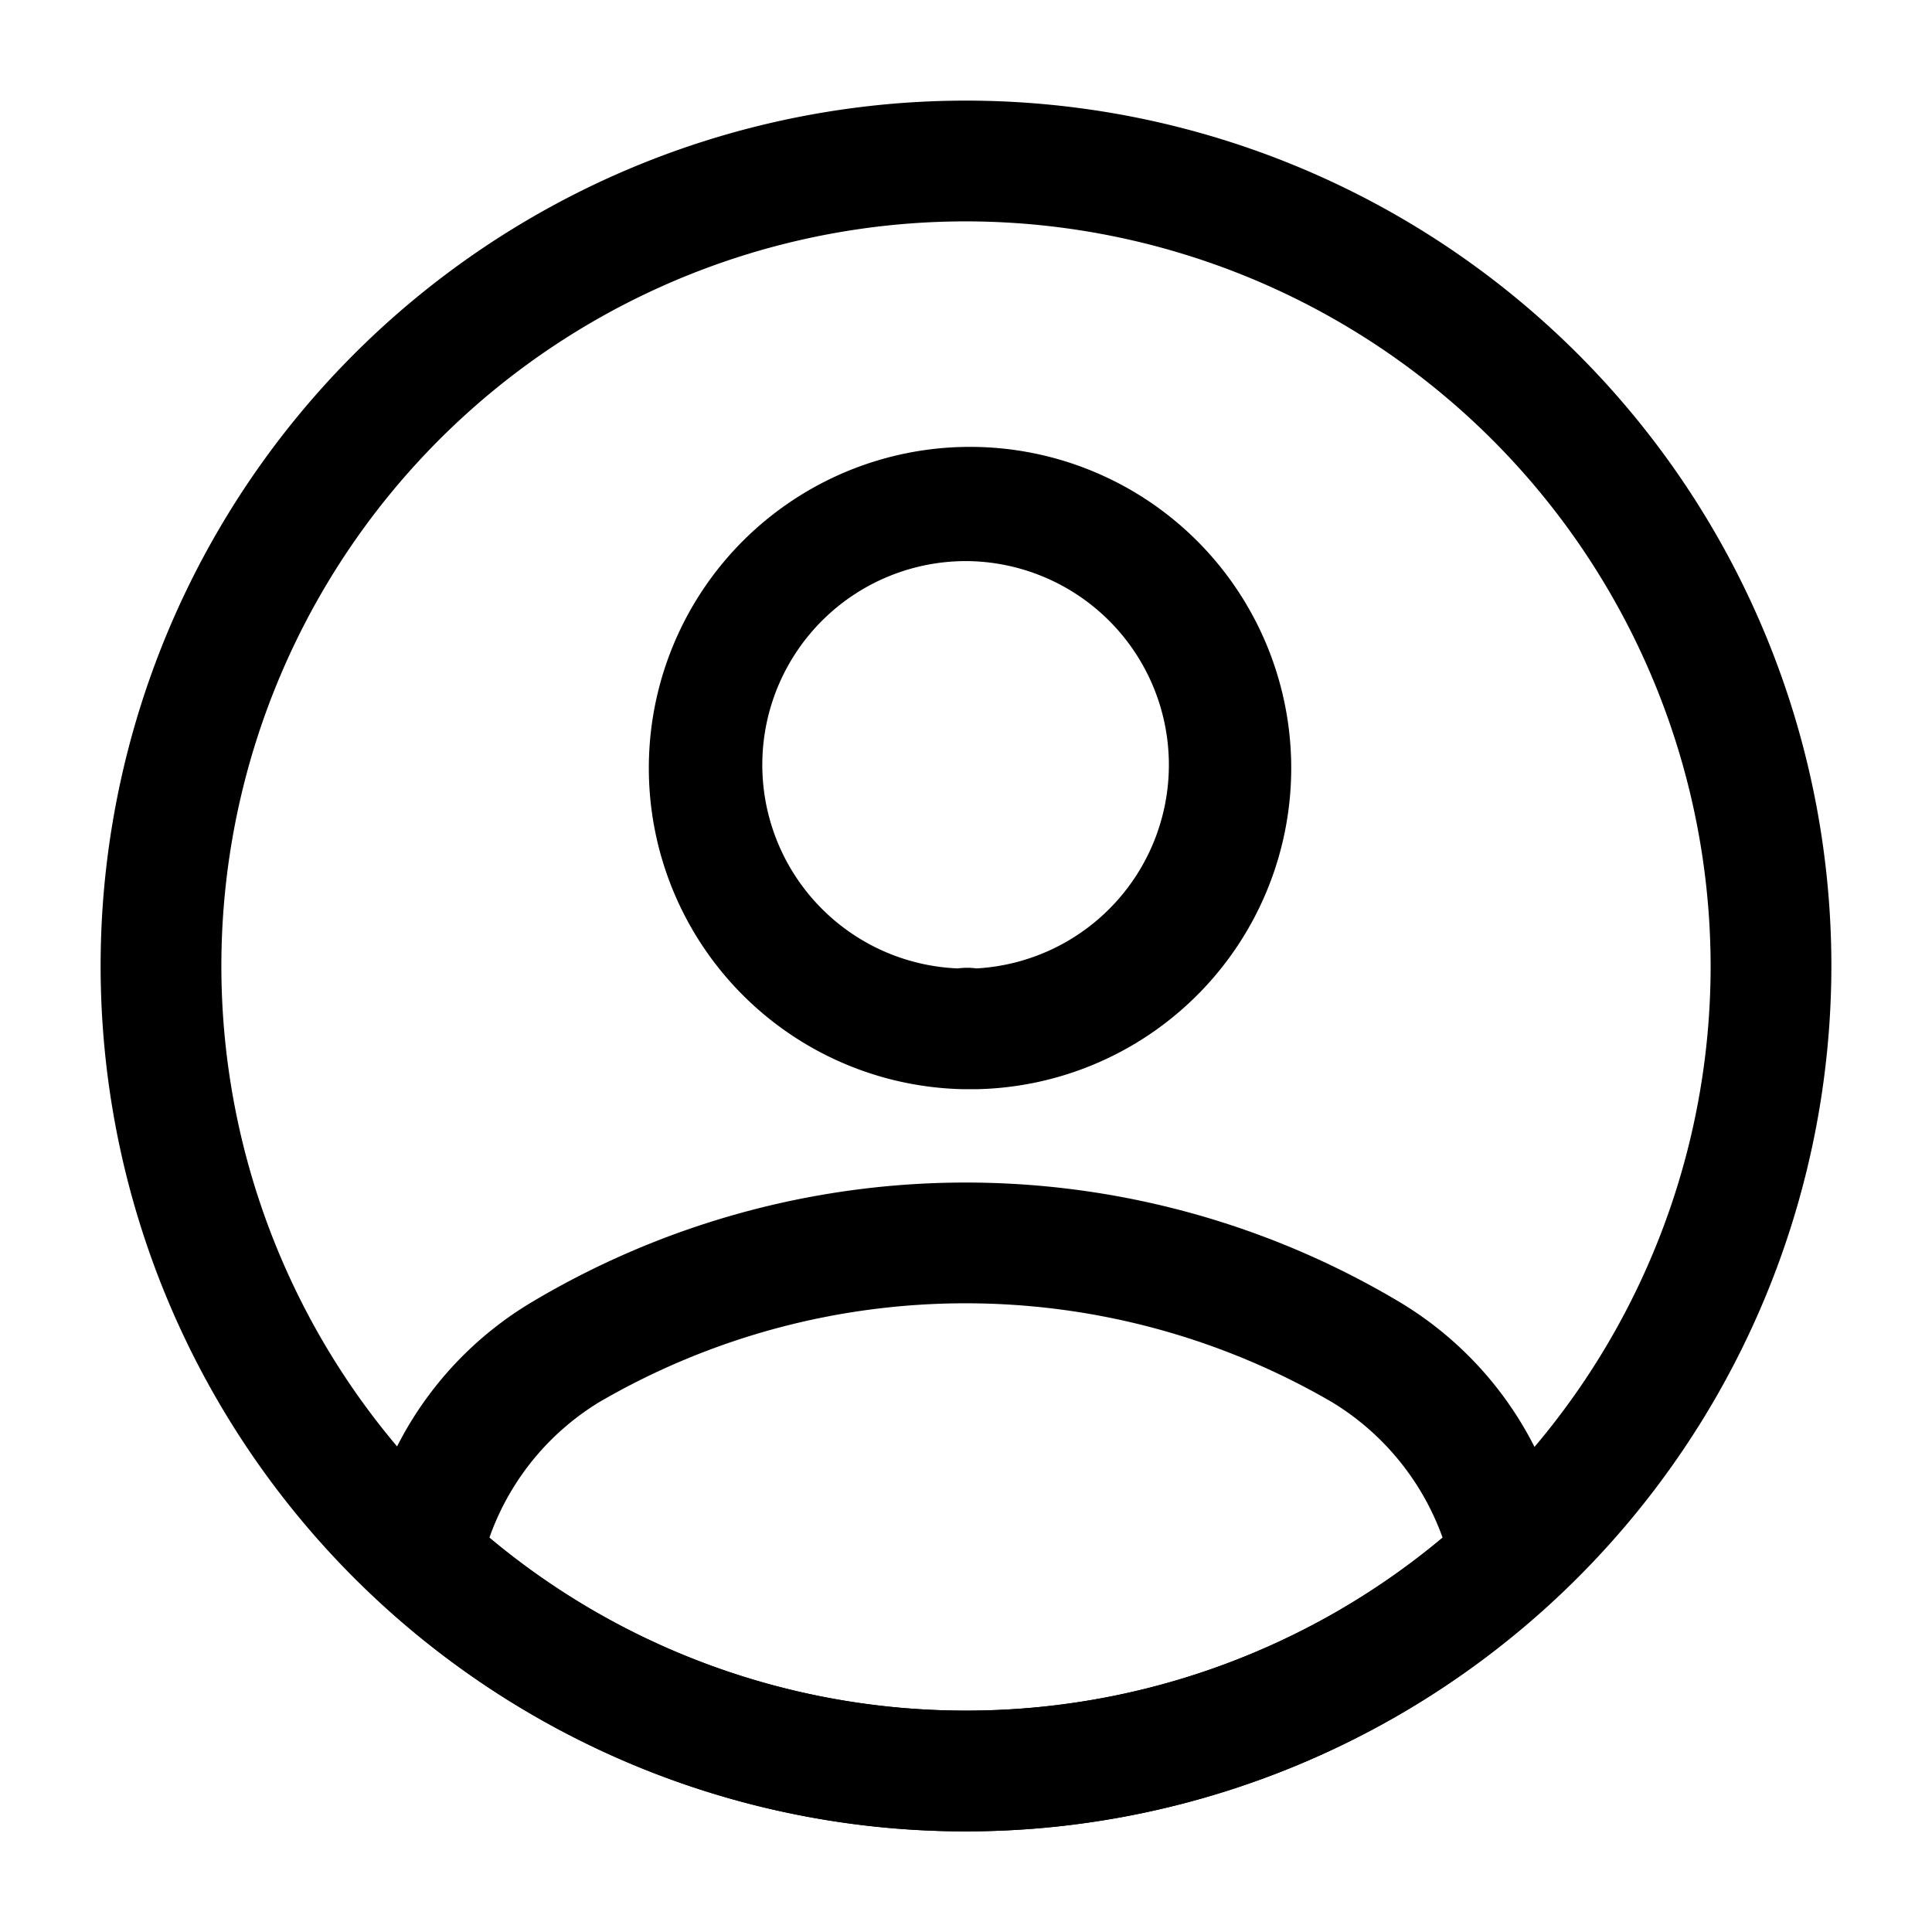 <svg xmlns="http://www.w3.org/2000/svg" width="24" height="24" viewBox="0 0 24 24">
  <g id="vuesax_outline_profile-circle" data-name="vuesax/outline/profile-circle" transform="translate(-492 -252)">
    <g id="profile-circle">
      <path id="Vector" d="M4.14,8.05H3.97a3.99,3.99,0,1,1,.2,0ZM4.02,1.49a2.531,2.531,0,0,0-.1,5.06.84.84,0,0,1,.23,0,2.532,2.532,0,0,0-.13-5.06Z" transform="translate(499.98 257.48)"/>
      <path id="Vector-2" data-name="Vector" d="M7.493,8.055a10.71,10.71,0,0,1-7.25-2.82A.755.755,0,0,1,0,4.6a4.408,4.408,0,0,1,2.1-3.12,10.524,10.524,0,0,1,10.78,0,4.428,4.428,0,0,1,2.1,3.12.716.716,0,0,1-.24.63A10.71,10.71,0,0,1,7.493,8.055Zm-5.92-3.65a9.208,9.208,0,0,0,5.92,2.15,9.208,9.208,0,0,0,5.92-2.15,3.251,3.251,0,0,0-1.37-1.68,9.049,9.049,0,0,0-9.11,0A3.227,3.227,0,0,0,1.573,4.405Z" transform="translate(496.507 266.695)"/>
      <path id="Vector-3" data-name="Vector" d="M0,0H24V24H0Z" transform="translate(492 252)" fill="none" opacity="0"/>
      <path id="Vector-4" data-name="Vector" d="M10.75,21.5A10.75,10.75,0,1,1,21.5,10.75,10.759,10.759,0,0,1,10.75,21.5Zm0-20A9.25,9.25,0,1,0,20,10.75,9.261,9.261,0,0,0,10.75,1.5Z" transform="translate(493.25 253.25)"/>
    </g>
  </g>
</svg>

